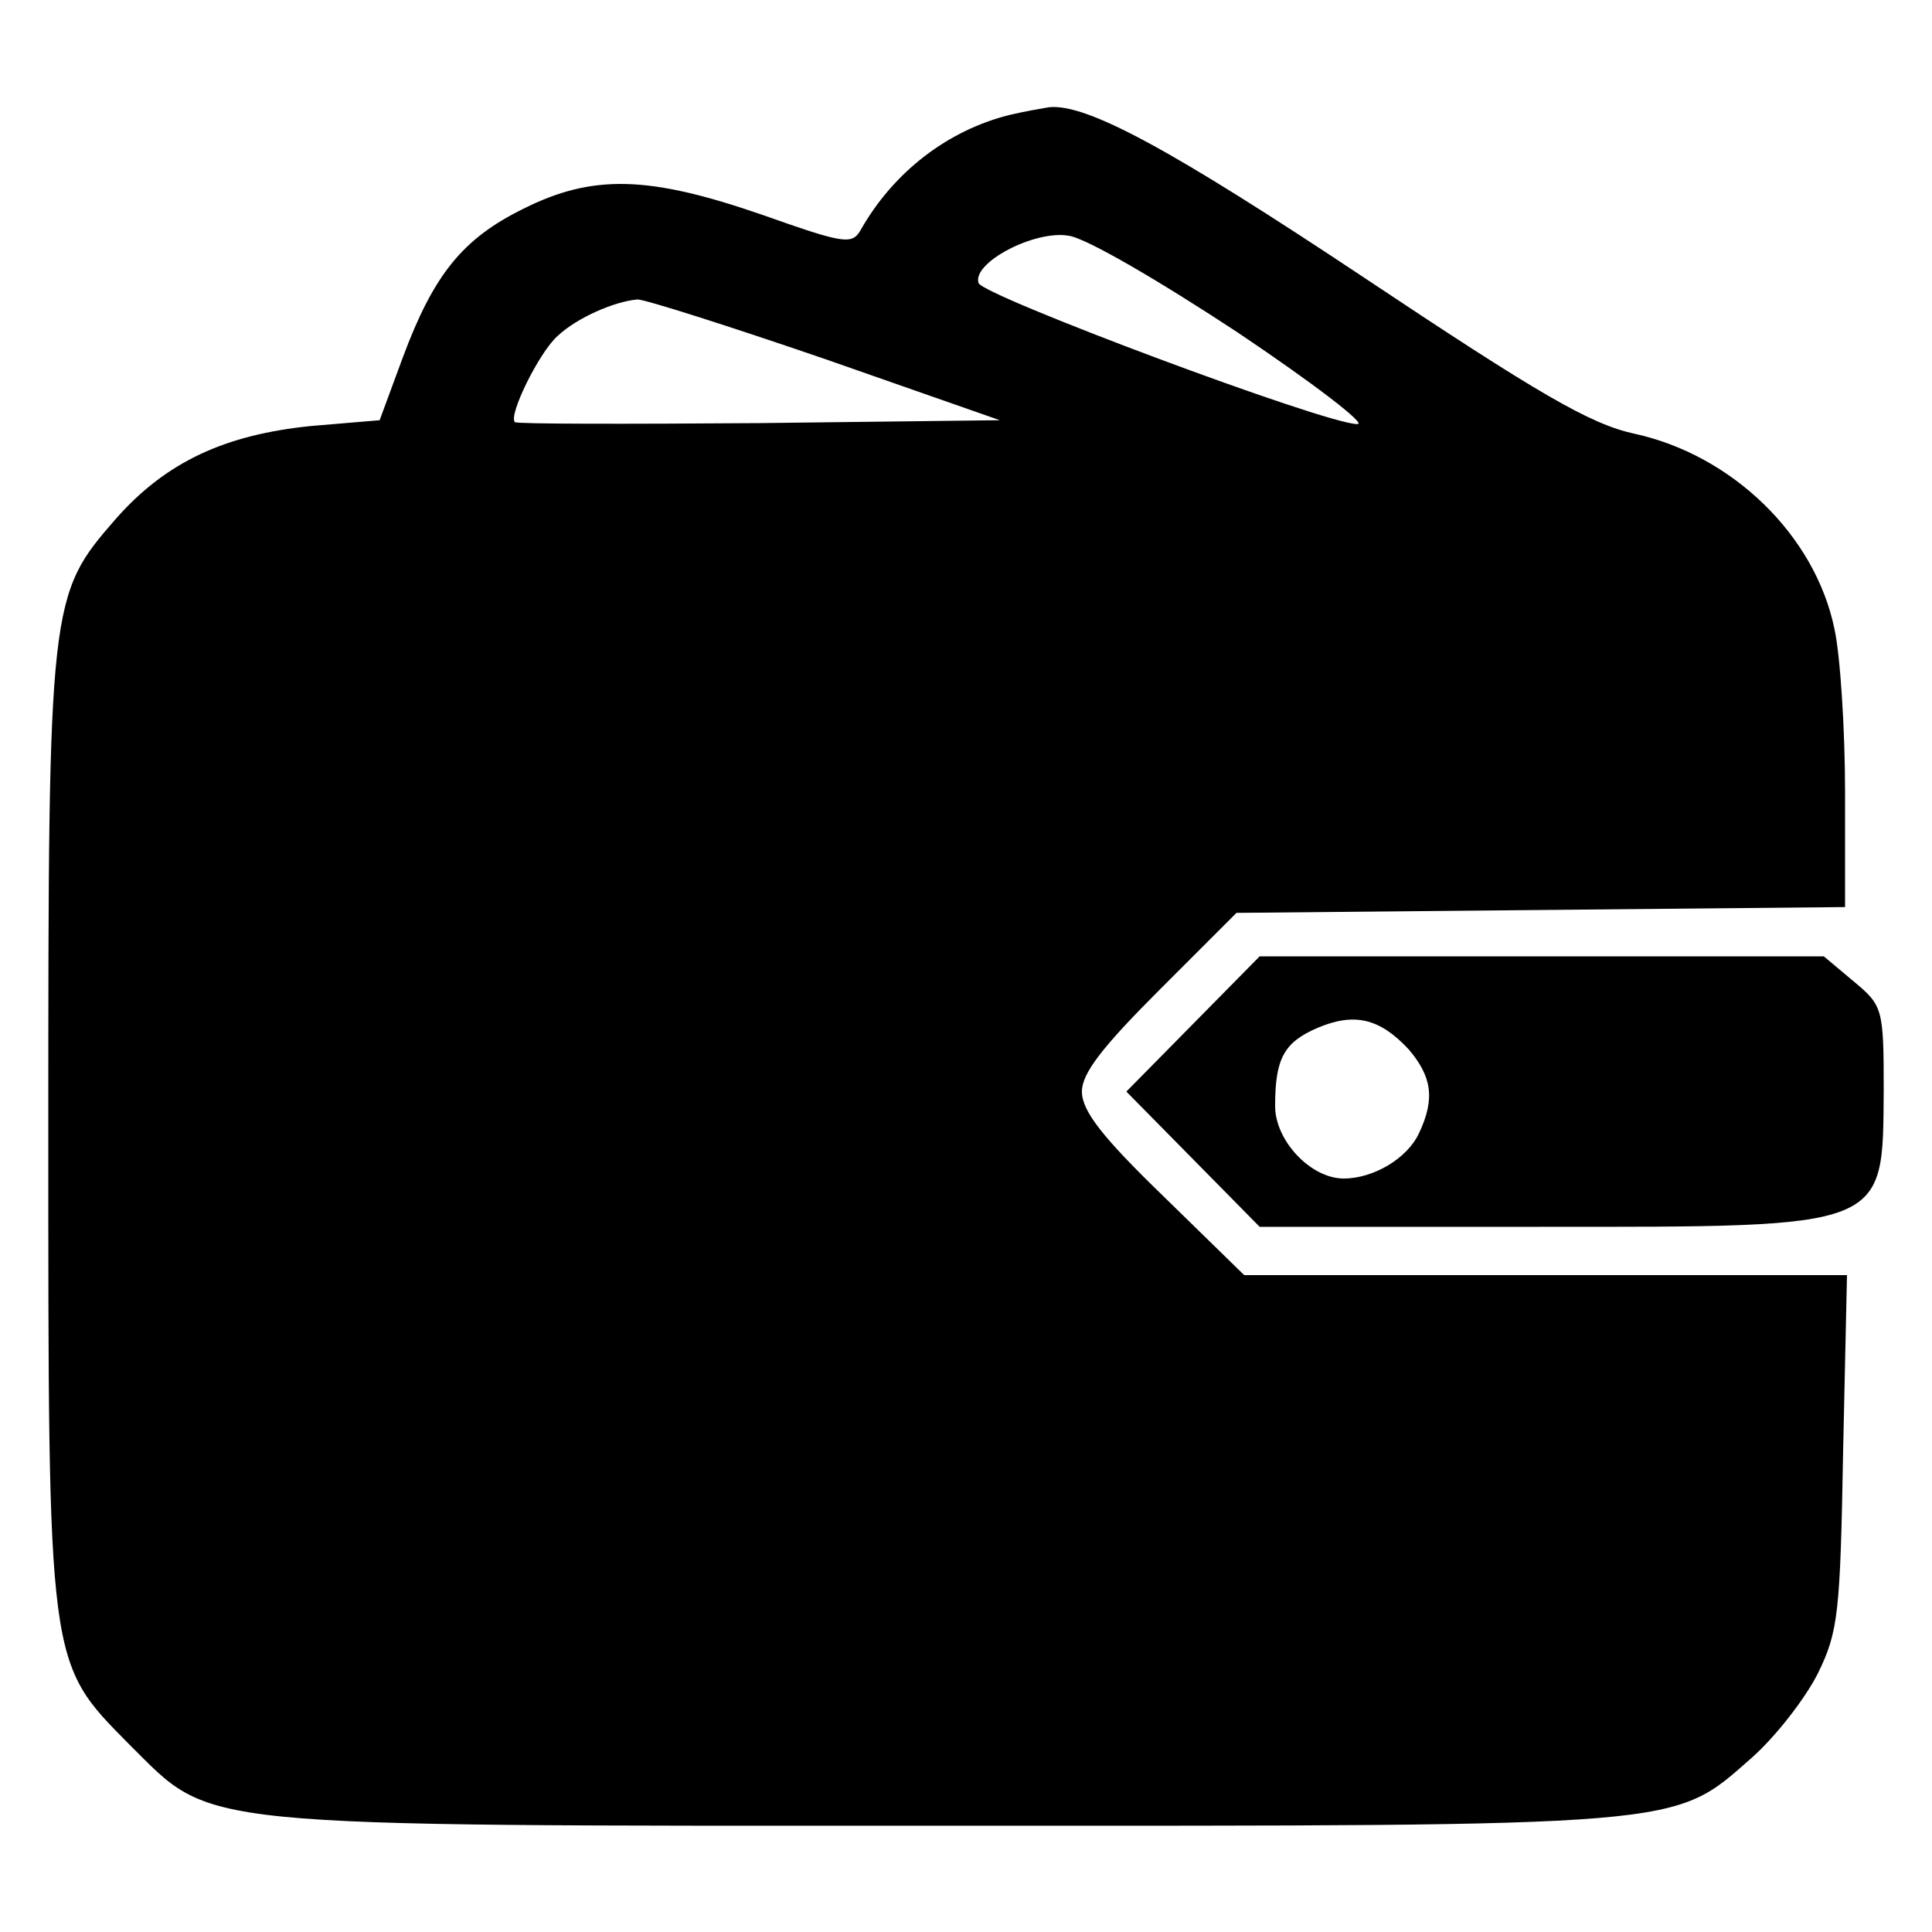<?xml version="1.0" standalone="no"?>
<!DOCTYPE svg PUBLIC "-//W3C//DTD SVG 20010904//EN"
 "http://www.w3.org/TR/2001/REC-SVG-20010904/DTD/svg10.dtd">
<svg version="1.0" xmlns="http://www.w3.org/2000/svg"
 width="200pt" height="200pt" viewBox="0 0 200 200"
 preserveAspectRatio="xMidYMid meet">
<g transform="translate(0,200) scale(0.1,-0.1)"
fill="#000000" stroke="none">
<path d="M1045 1881 c-64 -16 -120 -59 -154 -119 -9 -16 -18 -14 -103 16 -116
40 -174 42 -246 6 -63 -31 -93 -68 -125 -154 l-24 -65 -71 -6 c-89 -9 -150
-37 -202 -96 -69 -79 -70 -85 -70 -628 0 -562 -1 -555 84 -641 88 -87 54 -84
846 -84 770 0 751 -2 833 70 25 22 56 62 69 88 21 43 23 62 26 230 l4 182
-312 0 -312 0 -84 82 c-63 61 -84 88 -84 108 0 19 21 46 80 105 l80 80 315 3
315 3 0 119 c0 65 -5 142 -11 169 -20 97 -106 180 -207 202 -46 10 -99 41
-282 163 -197 131 -285 179 -324 175 -6 -1 -24 -4 -41 -8z m236 -225 c79 -53
135 -96 124 -95 -33 0 -388 133 -392 146 -7 21 58 55 93 49 18 -2 96 -48 175
-100z m-426 -28 l180 -63 -249 -3 c-137 -1 -251 -1 -253 1 -7 7 25 72 44 89
20 19 59 36 83 38 8 0 96 -28 195 -62z"/>
<path d="M1235 940 l-69 -70 69 -70 69 -70 289 0 c363 0 356 -3 357 142 0 84
-1 87 -31 112 l-31 26 -292 0 -292 0 -69 -70z m223 -26 c24 -28 28 -51 11 -87
-12 -26 -47 -47 -78 -47 -34 0 -71 39 -71 75 0 49 9 66 44 81 38 16 64 10 94
-22z"/>
</g>
</svg>
